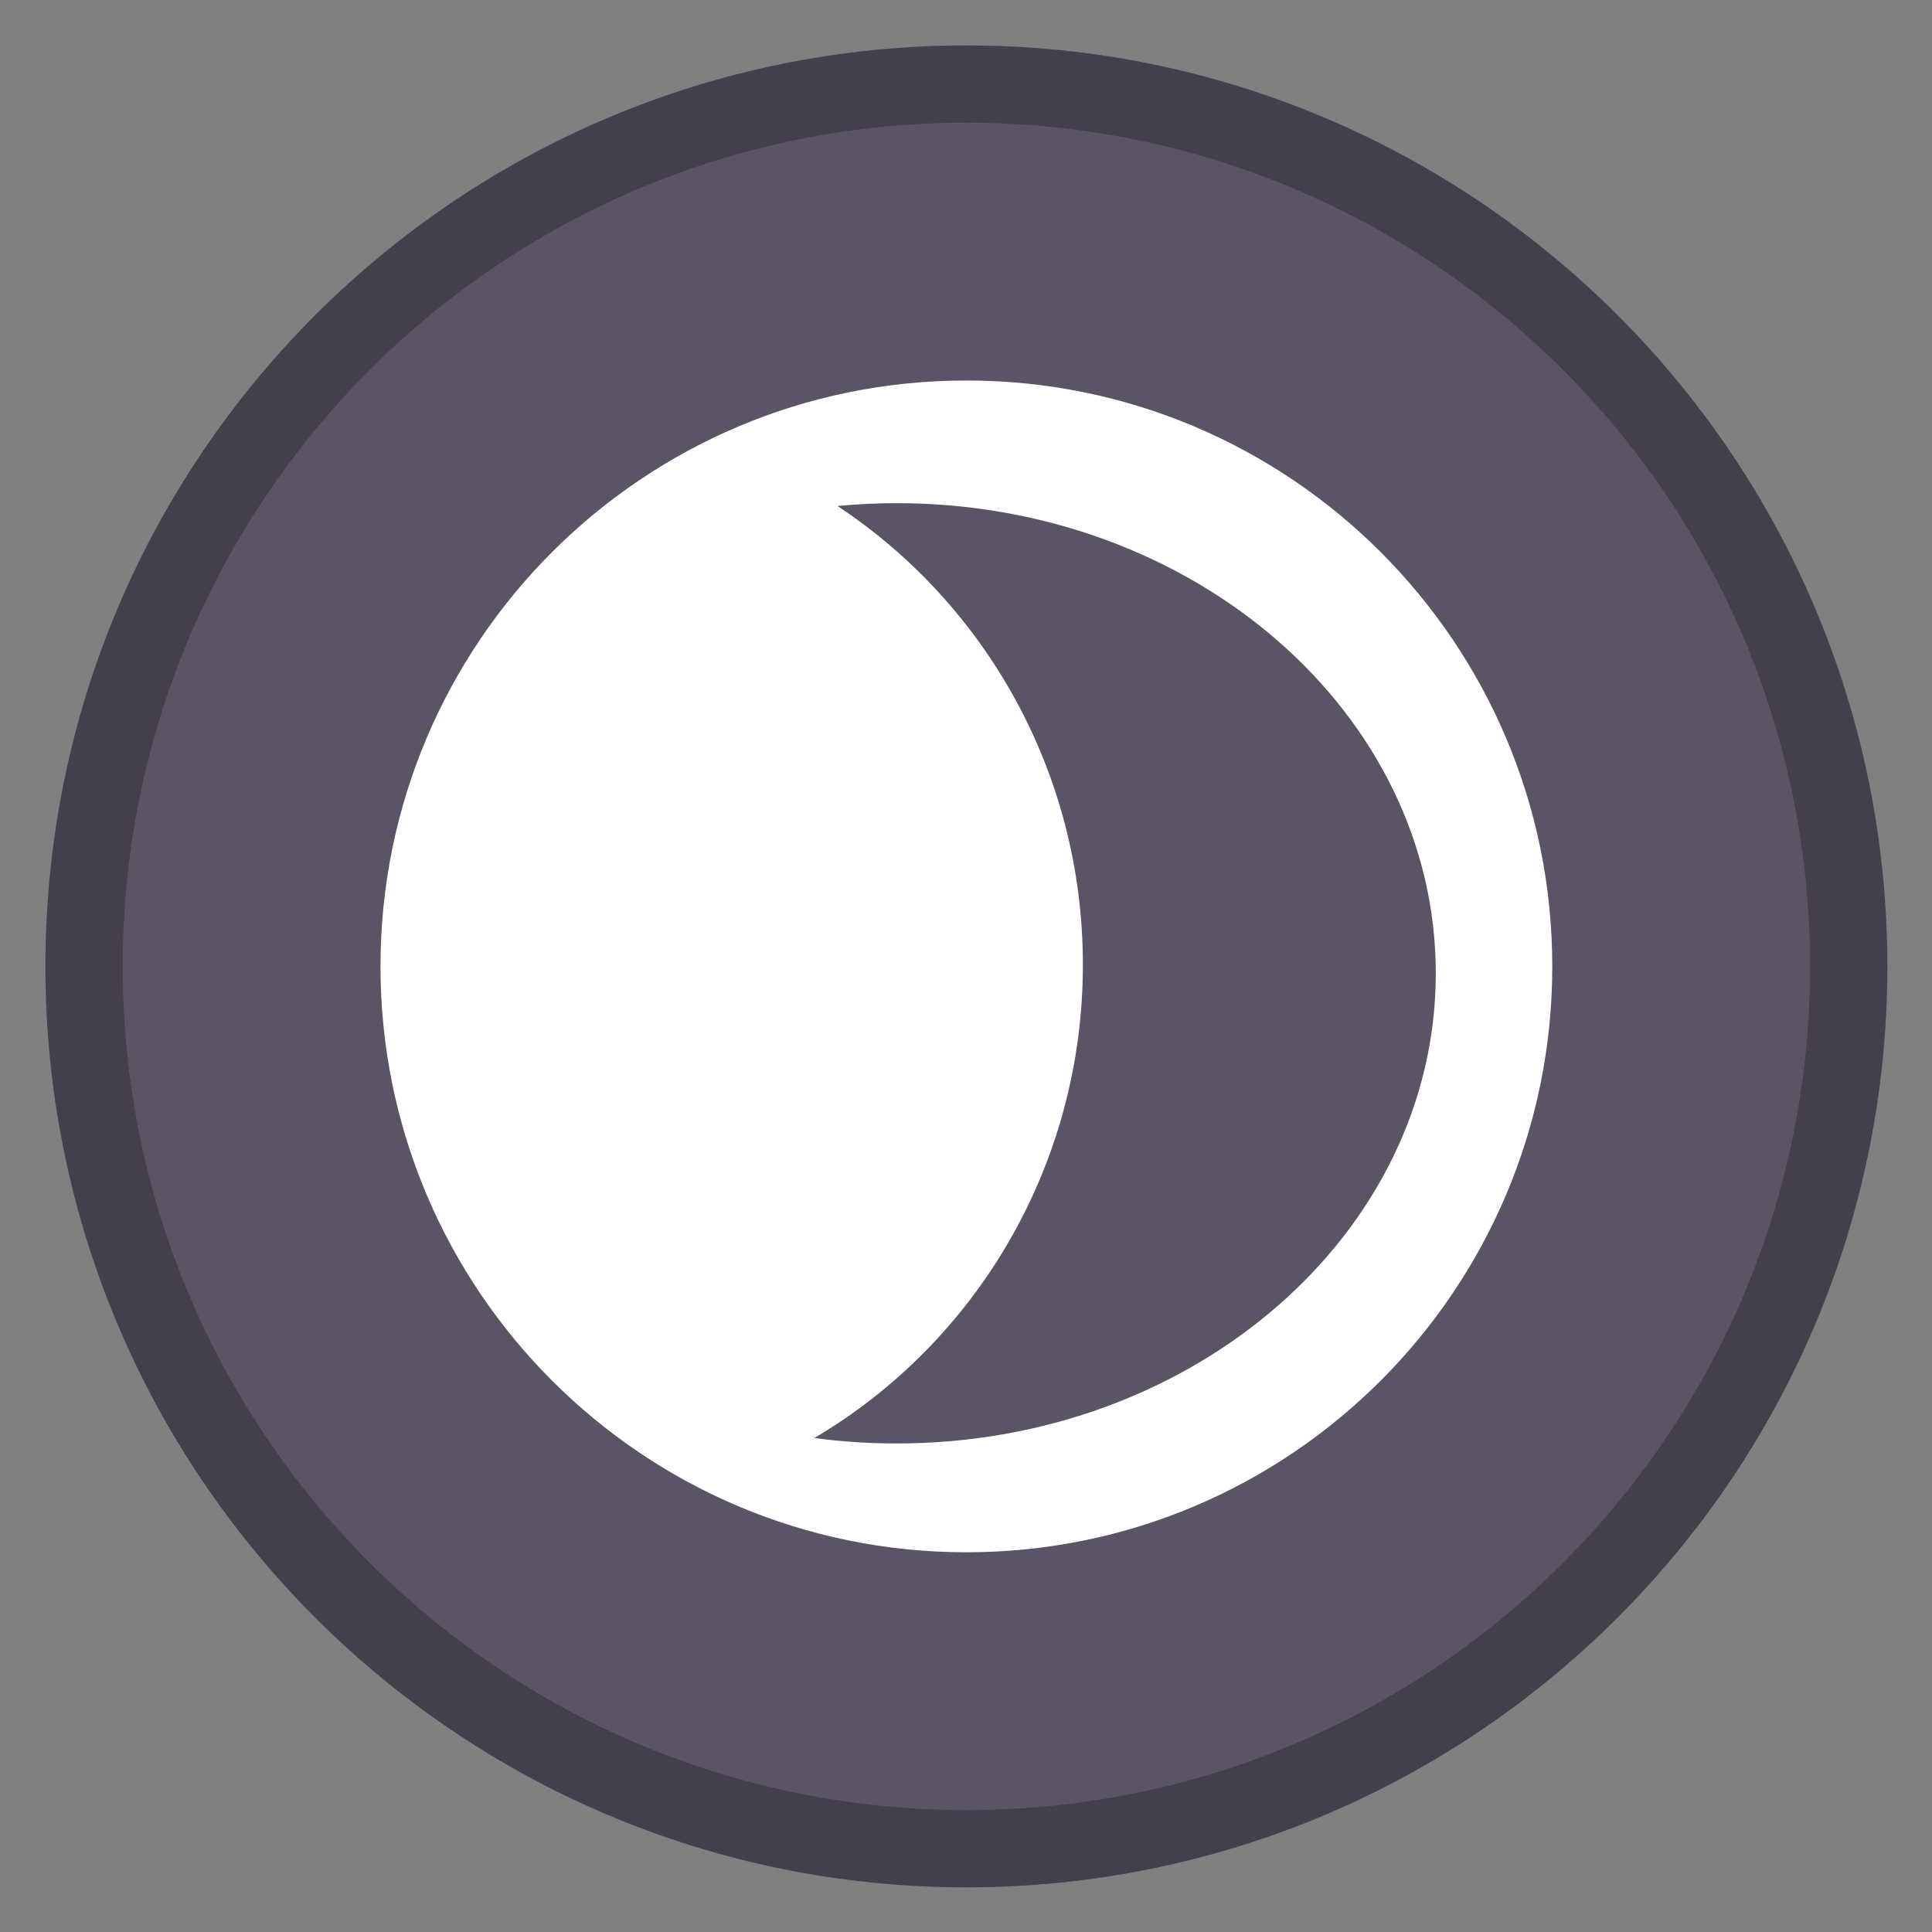 <svg width="50" height="50" viewBox="0 0 50 50" fill="none" xmlns="http://www.w3.org/2000/svg">
<rect x="0" y="0" width="50" height="50" fill="#808080" stroke="none"/>
<path d="M25.01 48.844C38.173 48.844 48.844 38.173 48.844 25.01C48.844 11.847 38.173 1.176 25.01 1.176C11.847 1.176 1.176 11.847 1.176 25.01C1.176 38.173 11.847 48.844 25.01 48.844Z" fill="#5B5466"/>
<path d="M47.844 25.01C47.844 37.621 37.621 47.844 25.01 47.844C12.399 47.844 2.176 37.621 2.176 25.01C2.176 12.399 12.399 2.176 25.01 2.176C37.621 2.176 47.844 12.399 47.844 25.01Z" stroke="black" stroke-opacity="0.25" stroke-width="2"/>
<path fill-rule="evenodd" clip-rule="evenodd" d="M21.075 37.216C21.769 37.309 22.48 37.357 23.204 37.357C30.911 37.357 37.158 31.909 37.158 25.189C37.158 18.47 30.91 13.022 23.204 13.022C22.687 13.022 22.176 13.047 21.674 13.095C25.497 15.62 28.025 19.995 28.025 24.968C28.024 30.197 25.231 34.764 21.075 37.216ZM25.01 40.173C33.384 40.173 40.173 33.384 40.173 25.01C40.173 16.635 33.384 9.847 25.01 9.847C16.635 9.847 9.847 16.635 9.847 25.01C9.847 33.384 16.635 40.173 25.01 40.173Z" fill="white"/>
</svg>

